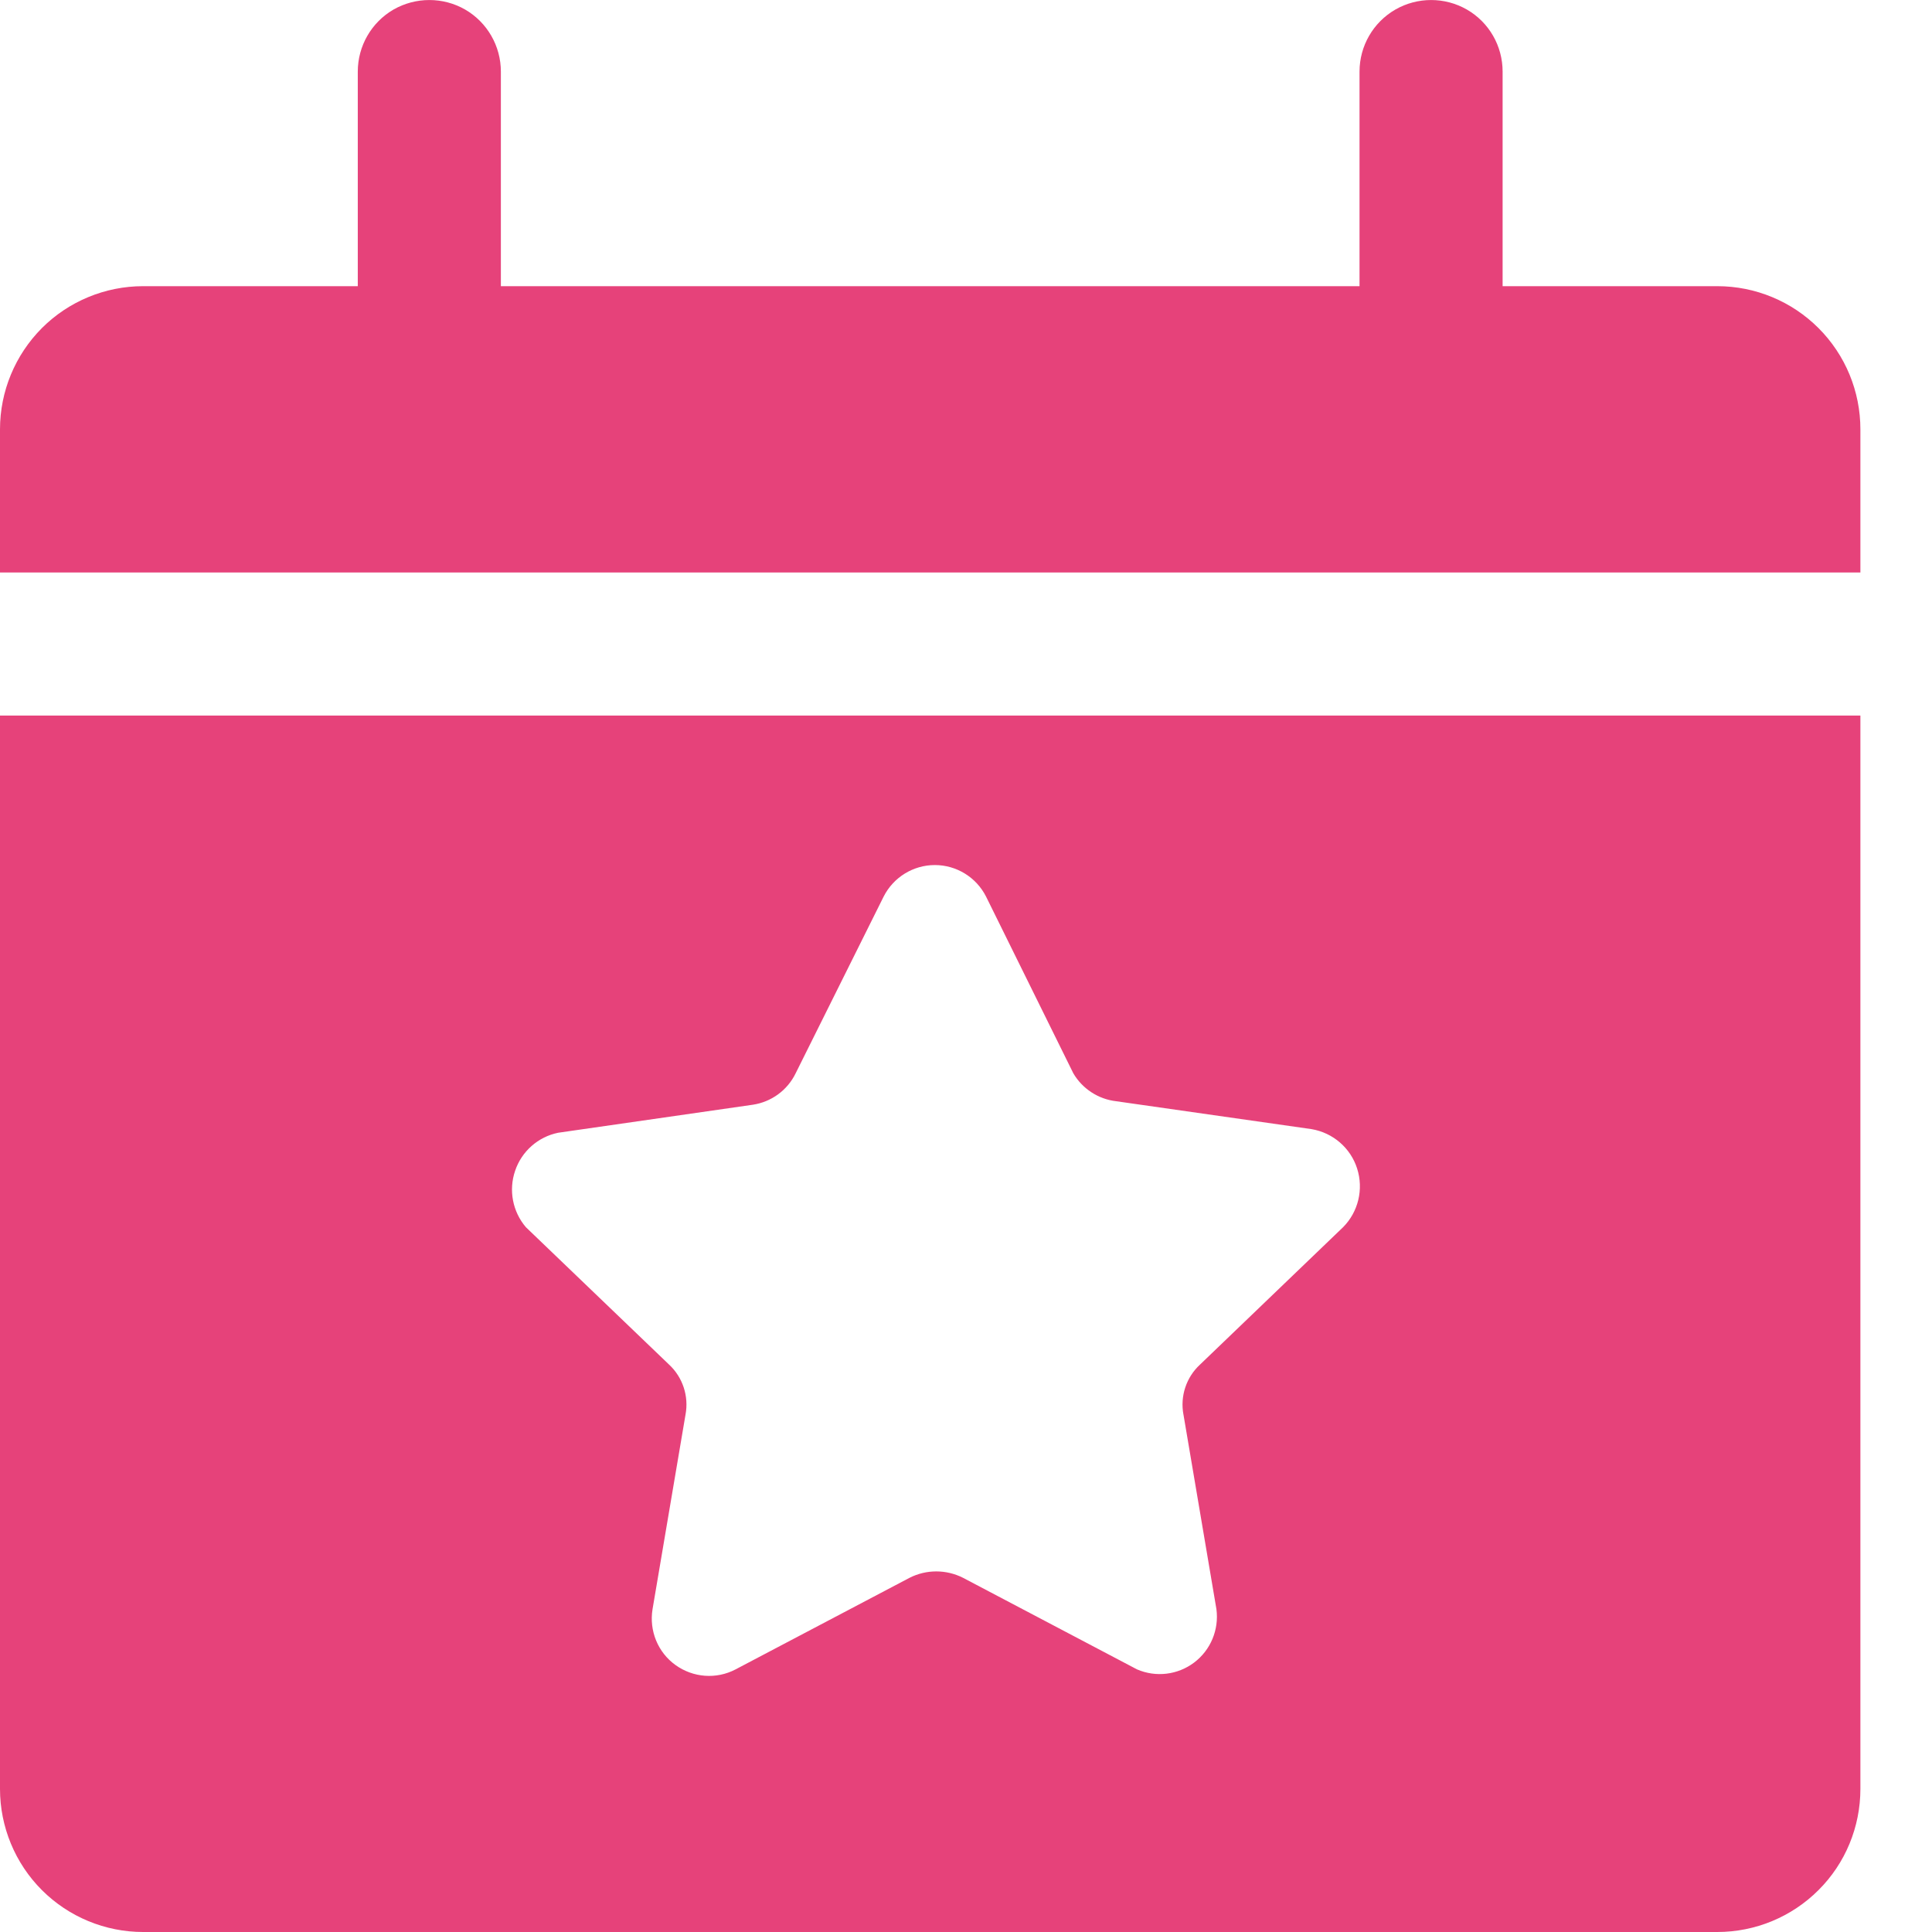 <svg width="16" height="16" viewBox="0 0 16 16" fill="none" xmlns="http://www.w3.org/2000/svg">
<path d="M15.407 3.556V4.741H0V3.556C0 3.241 0.125 2.94 0.347 2.717C0.569 2.495 0.871 2.37 1.185 2.37H2.963V0.593C2.963 0.381 3.076 0.185 3.259 0.079C3.443 -0.026 3.669 -0.026 3.852 0.079C4.035 0.185 4.148 0.381 4.148 0.593V2.37H11.259V0.593C11.259 0.381 11.372 0.185 11.556 0.079C11.739 -0.026 11.965 -0.026 12.148 0.079C12.332 0.185 12.444 0.381 12.444 0.593V2.37H14.222C14.537 2.37 14.838 2.495 15.06 2.717C15.283 2.94 15.407 3.241 15.407 3.556ZM0 5.926H15.407V14.815C15.407 15.129 15.283 15.431 15.06 15.653C14.838 15.875 14.537 16 14.222 16H1.185C0.871 16 0.569 15.875 0.347 15.653C0.125 15.431 0 15.129 0 14.815V5.926ZM4.355 10.163L5.541 11.301C5.654 11.406 5.706 11.563 5.677 11.716L5.404 13.327L5.404 13.327C5.375 13.505 5.448 13.684 5.594 13.789C5.74 13.894 5.932 13.909 6.092 13.825L7.532 13.067H7.532C7.671 12.996 7.836 12.996 7.976 13.067L9.416 13.825C9.573 13.893 9.754 13.871 9.89 13.768C10.026 13.665 10.096 13.497 10.074 13.327L9.801 11.715V11.716C9.772 11.563 9.824 11.406 9.938 11.301L11.123 10.163C11.249 10.036 11.294 9.848 11.239 9.677C11.185 9.507 11.039 9.381 10.862 9.351L9.244 9.12C9.096 9.103 8.964 9.017 8.889 8.889L8.166 7.425C8.085 7.265 7.921 7.164 7.742 7.164C7.563 7.164 7.399 7.265 7.318 7.425L6.589 8.889C6.521 9.029 6.388 9.126 6.234 9.149L4.622 9.381C4.456 9.415 4.32 9.535 4.266 9.696C4.211 9.856 4.245 10.034 4.355 10.163L4.355 10.163Z" fill="#E6427A"/>
</svg>
